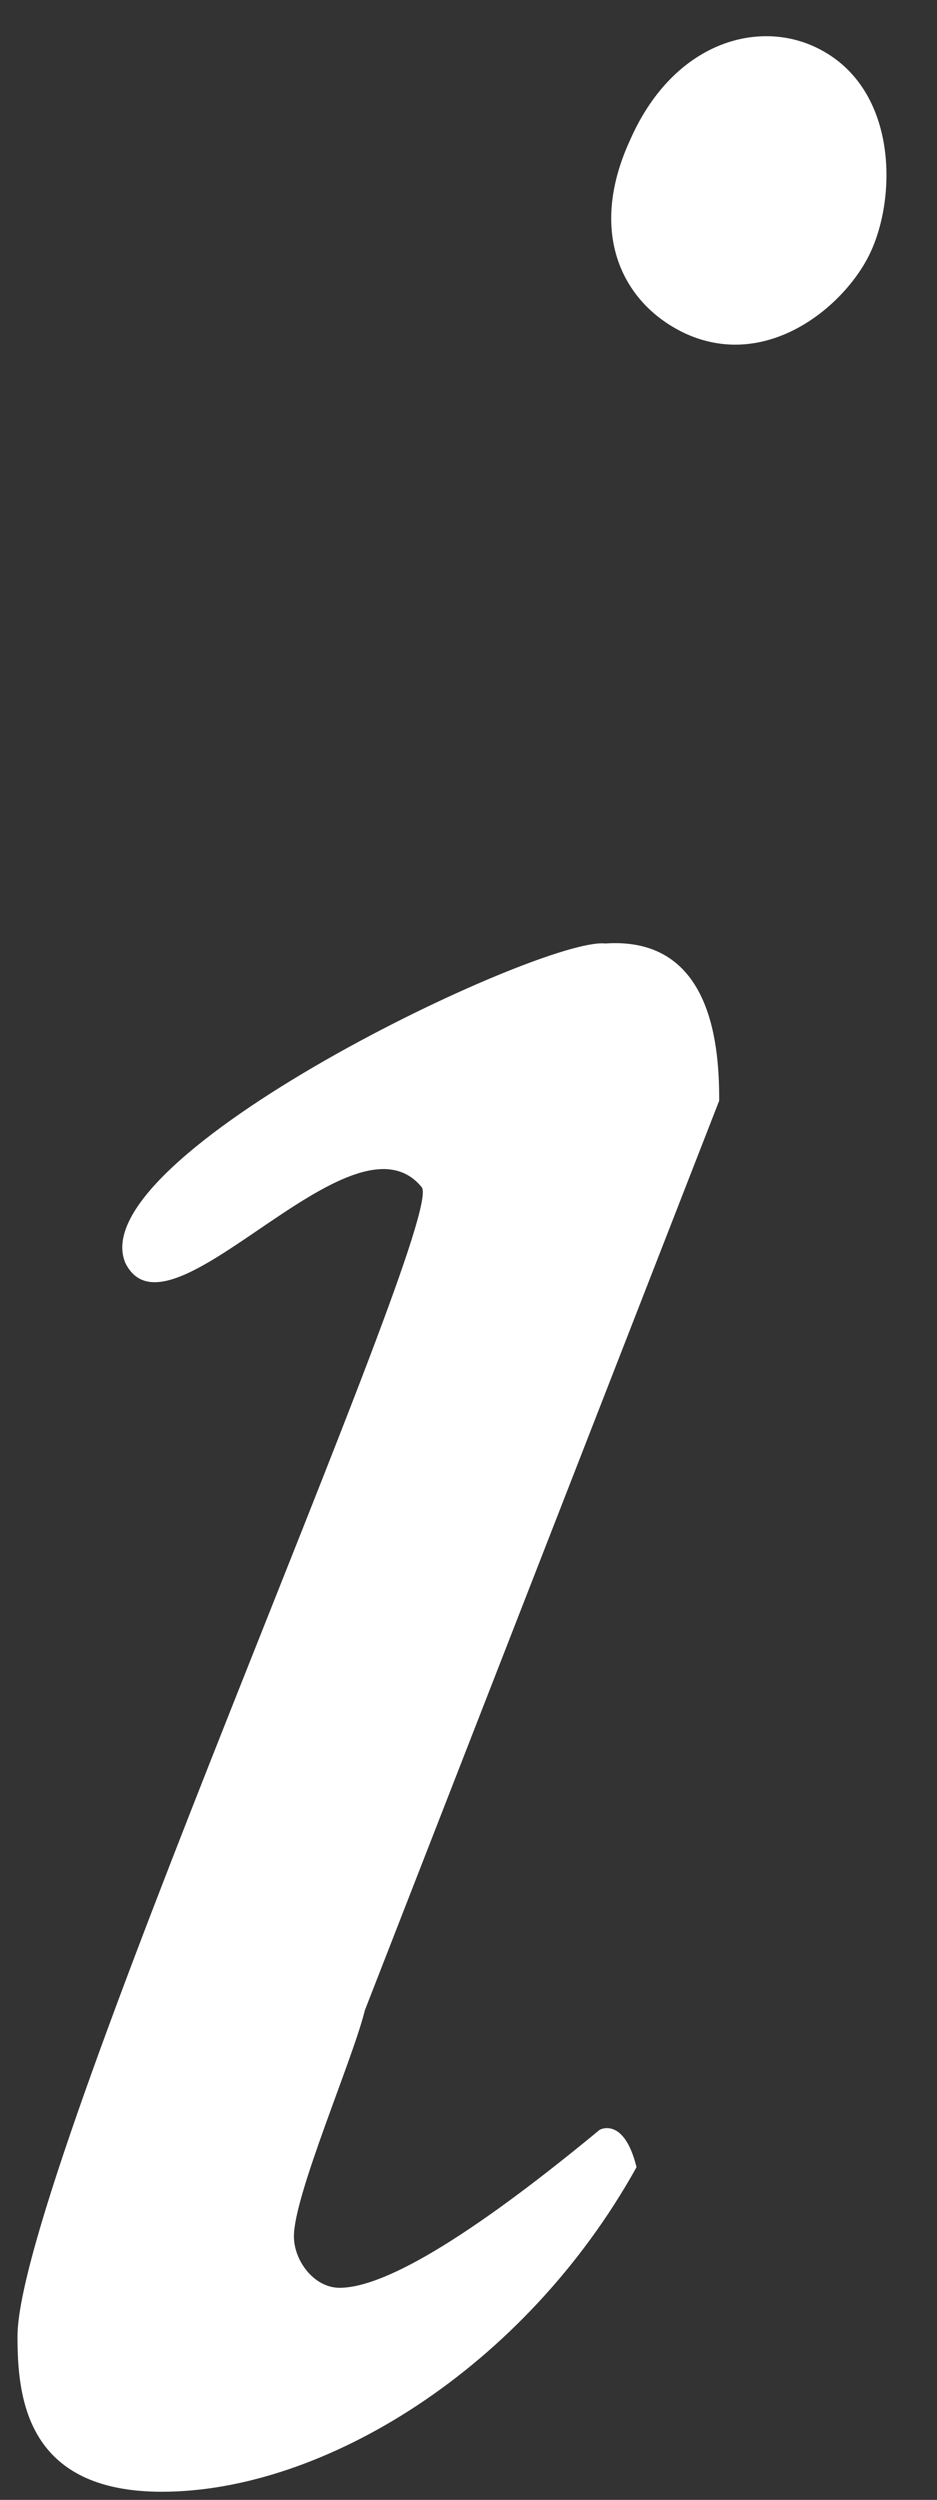 <svg width="9" height="24" viewBox="0 0 9 24" fill="none" xmlns="http://www.w3.org/2000/svg">
<rect x="0" y="0" width="9" height="24" fill="#333333" stroke="none"/>
<path d="M5.76 20.447C4.298 21.655 3.603 21.964 3.262 21.964C3.016 21.964 2.823 21.704 2.823 21.47C2.823 21.071 3.392 19.764 3.504 19.301L6.908 10.567C6.908 10.086 6.859 8.986 5.814 9.058C5.204 8.991 0.773 11.101 1.204 12.125C1.625 12.974 3.379 10.576 4.051 11.398C4.294 11.712 0.168 20.891 0.168 22.431C0.168 23.02 0.253 23.922 1.554 23.922C3.105 23.922 5.038 22.741 6.114 20.806C5.993 20.316 5.76 20.447 5.76 20.447Z" fill="white"/>
<path d="M8.37 2.403C8.625 1.832 8.603 0.791 7.805 0.44C7.231 0.189 6.45 0.436 6.051 1.347C5.634 2.255 5.993 2.933 6.594 3.207C7.388 3.561 8.141 2.919 8.37 2.403Z" fill="white"/>
</svg>
